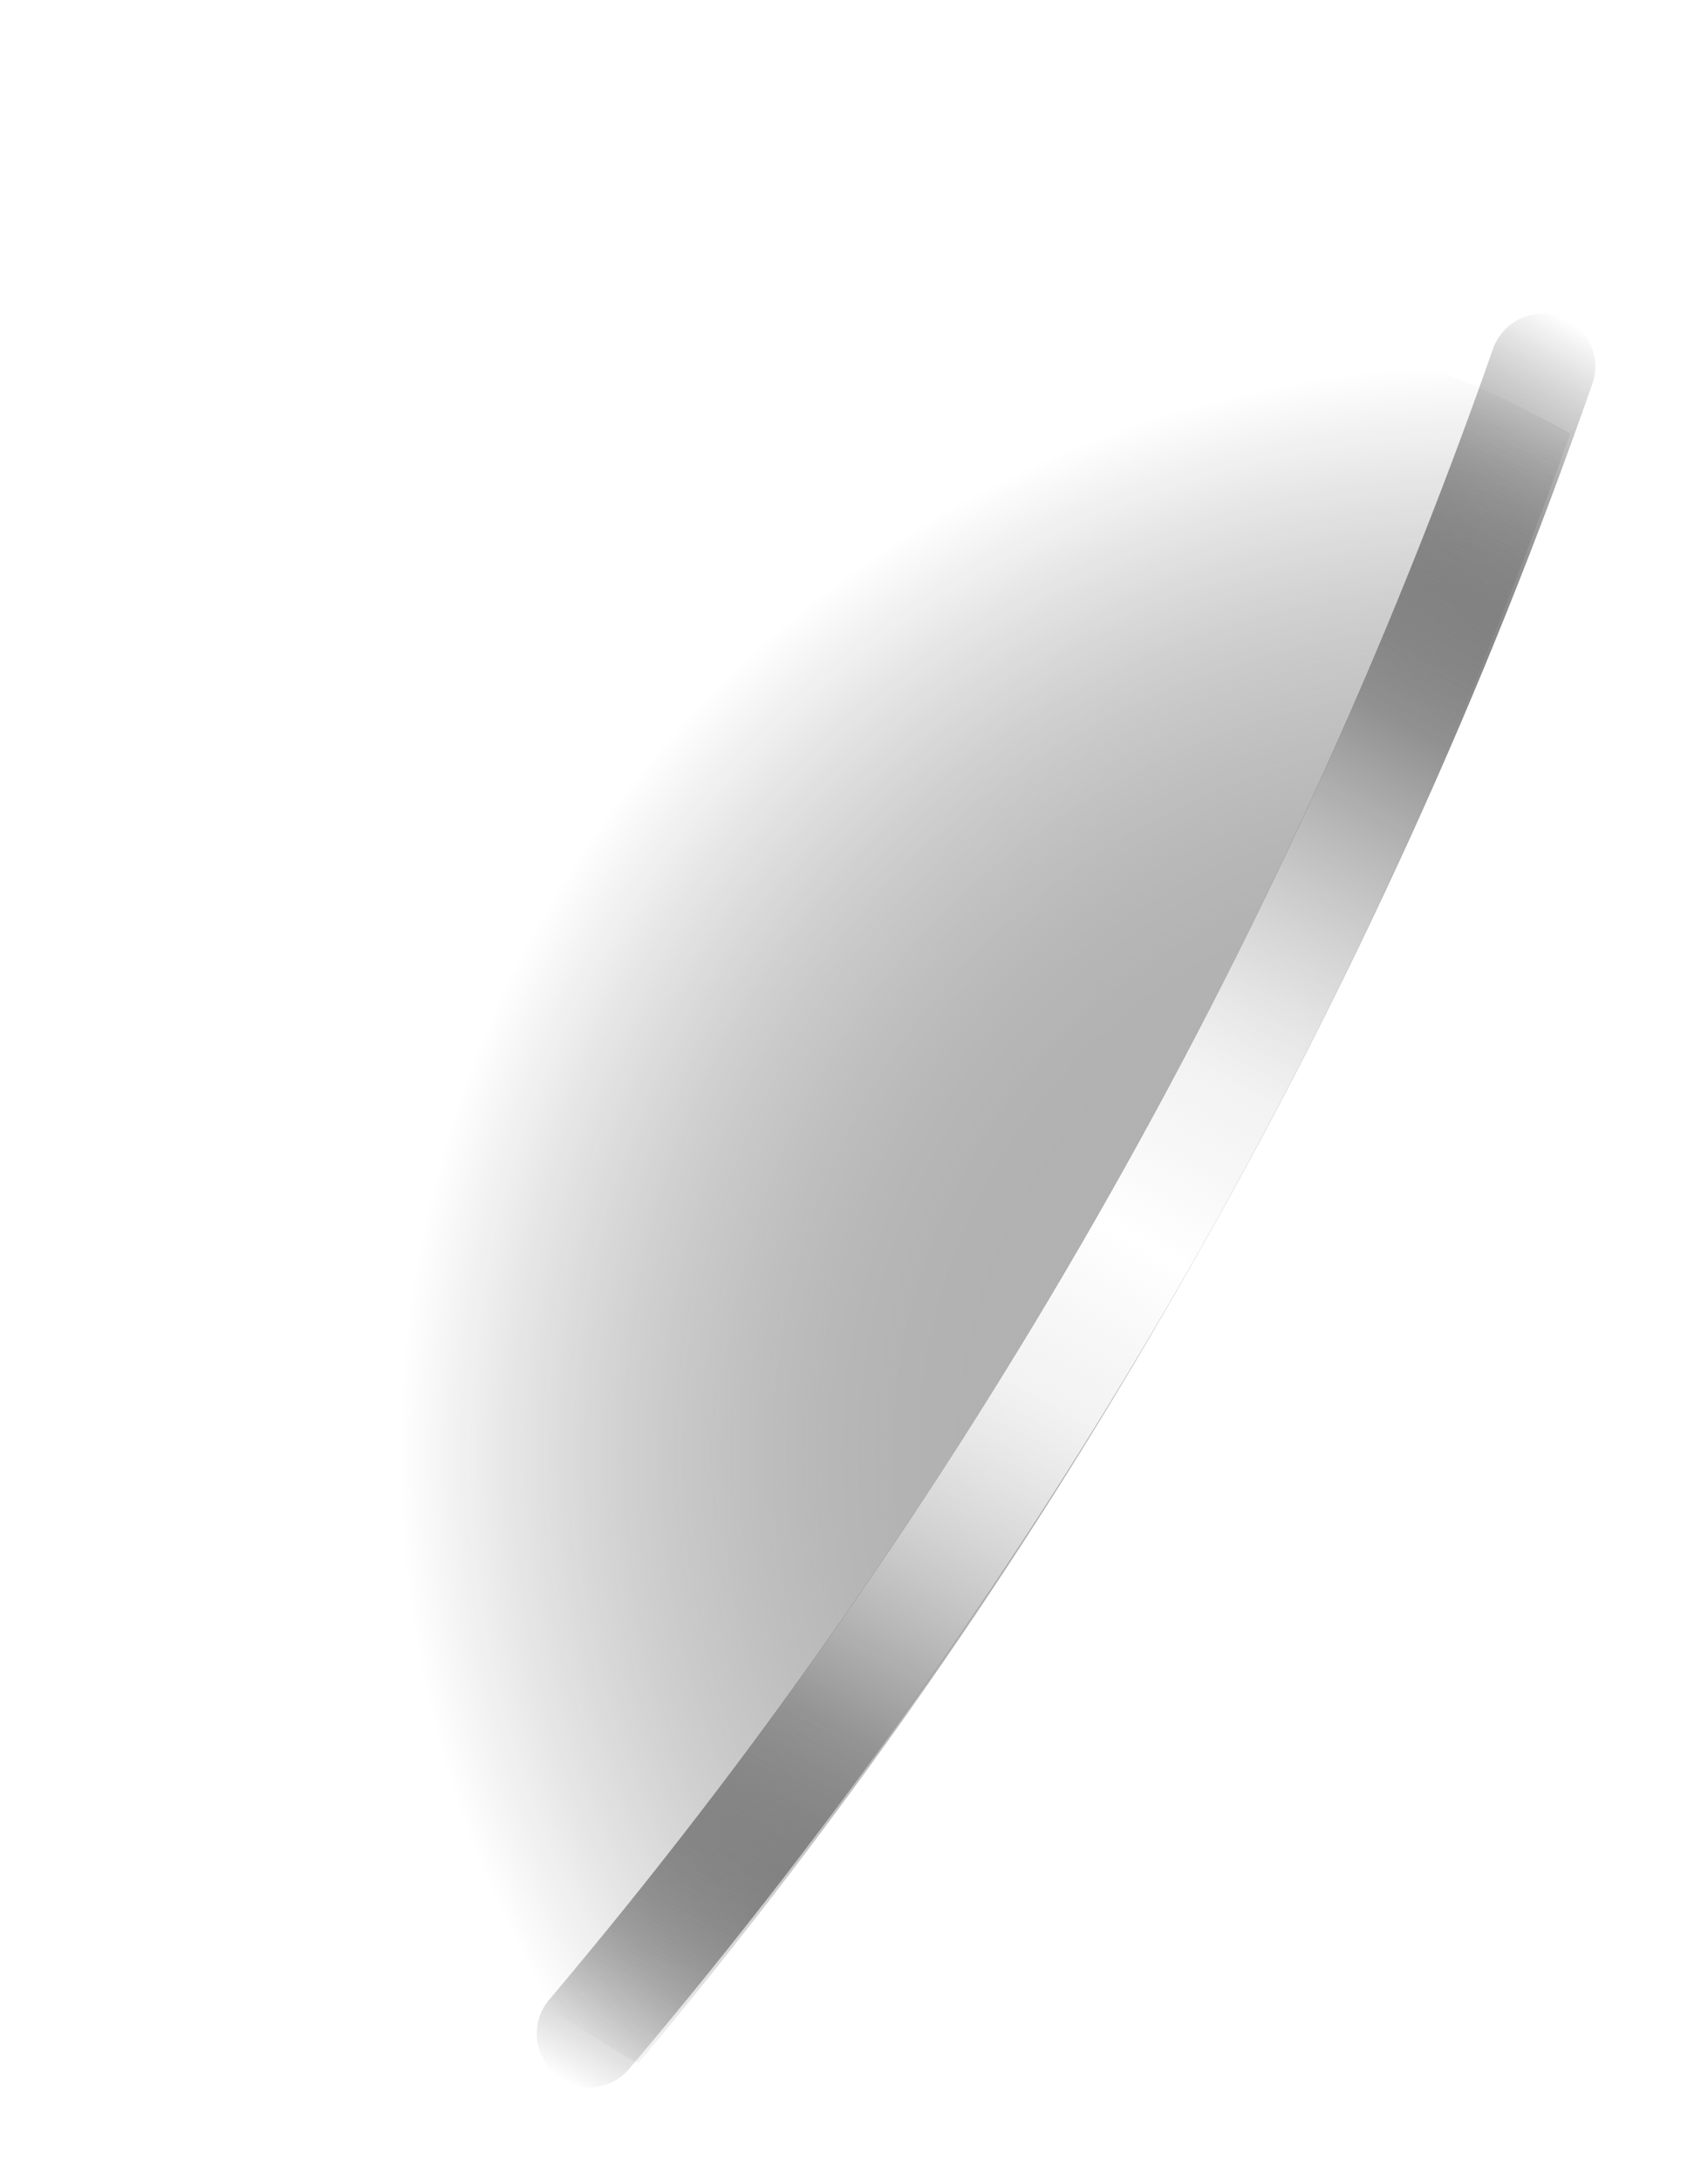 <svg width="65" height="83" viewBox="0 0 65 83" fill="none" xmlns="http://www.w3.org/2000/svg">
<path d="M34.979 17.876C25.719 23.222 18.753 31.791 15.409 41.948C12.065 52.104 12.577 63.136 16.849 72.938C19.073 75.115 21.574 76.99 24.288 78.514C39.702 60.115 51.713 39.115 59.756 16.5C56.624 14.7 53.238 13.384 49.713 12.595C44.524 13.452 39.532 15.241 34.979 17.876Z" fill="url(#paint0_radial_63_2822)"/>
<path d="M34.979 17.876C25.719 23.222 18.753 31.791 15.409 41.948C12.065 52.104 12.577 63.136 16.849 72.938C19.073 75.115 21.574 76.99 24.288 78.514C39.702 60.115 51.713 39.115 59.756 16.5C56.624 14.7 53.238 13.384 49.713 12.595C44.524 13.452 39.532 15.241 34.979 17.876Z" fill="url(#paint1_radial_63_2822)"/>
<g filter="url(#filter0_f_63_2822)">
<path d="M20.711 78.415C20.497 78.059 20.4 77.645 20.432 77.231C20.464 76.817 20.624 76.424 20.89 76.105C36.603 57.53 48.781 36.234 56.82 13.272C56.998 12.771 57.367 12.361 57.846 12.132C58.326 11.904 58.877 11.875 59.378 12.052C59.879 12.23 60.288 12.599 60.517 13.078C60.746 13.558 60.775 14.109 60.597 14.61C52.409 38.034 39.992 59.757 23.964 78.7C23.797 78.905 23.59 79.075 23.357 79.2C23.123 79.324 22.867 79.401 22.604 79.427C22.34 79.451 22.074 79.424 21.821 79.345C21.568 79.267 21.333 79.139 21.13 78.969C20.959 78.81 20.817 78.622 20.711 78.415Z" fill="url(#paint2_linear_63_2822)"/>
</g>
<path style="mix-blend-mode:overlay" d="M20.711 78.415C20.497 78.059 20.4 77.645 20.432 77.231C20.464 76.817 20.624 76.424 20.89 76.105C36.603 57.53 48.781 36.234 56.82 13.272C56.998 12.771 57.367 12.361 57.846 12.132C58.326 11.904 58.877 11.875 59.378 12.052C59.879 12.23 60.288 12.599 60.517 13.078C60.746 13.558 60.775 14.109 60.597 14.61C52.409 38.034 39.992 59.757 23.964 78.7C23.797 78.905 23.59 79.075 23.357 79.2C23.123 79.324 22.867 79.401 22.604 79.427C22.34 79.451 22.074 79.424 21.821 79.345C21.568 79.267 21.333 79.139 21.13 78.969C20.959 78.81 20.817 78.622 20.711 78.415Z" fill="url(#paint3_linear_63_2822)"/>
<g style="mix-blend-mode:overlay">
<path style="mix-blend-mode:overlay" d="M20.711 78.415C20.497 78.059 20.4 77.645 20.432 77.231C20.464 76.817 20.624 76.424 20.89 76.105C36.603 57.53 48.781 36.234 56.82 13.272C56.998 12.771 57.367 12.361 57.846 12.132C58.326 11.904 58.877 11.875 59.378 12.052C59.879 12.23 60.288 12.599 60.517 13.078C60.746 13.558 60.775 14.109 60.597 14.61C52.409 38.034 39.992 59.757 23.964 78.7C23.797 78.905 23.59 79.075 23.357 79.2C23.123 79.324 22.867 79.401 22.604 79.427C22.34 79.451 22.074 79.424 21.821 79.345C21.568 79.267 21.333 79.139 21.13 78.969C20.959 78.81 20.817 78.622 20.711 78.415Z" fill="url(#paint4_linear_63_2822)"/>
</g>
<defs>
<filter id="filter0_f_63_2822" x="17.426" y="8.937" width="46.286" height="73.498" filterUnits="userSpaceOnUse" color-interpolation-filters="sRGB">
<feFlood flood-opacity="0" result="BackgroundImageFix"/>
<feBlend mode="normal" in="SourceGraphic" in2="BackgroundImageFix" result="shape"/>
<feGaussianBlur stdDeviation="1.5" result="effect1_foregroundBlur_63_2822"/>
</filter>
<radialGradient id="paint0_radial_63_2822" cx="0" cy="0" r="1" gradientUnits="userSpaceOnUse" gradientTransform="translate(56.725 55.565) rotate(60) scale(43.52 43.52)">
<stop offset="0"/>
<stop offset="0.96" stop-opacity="0"/>
</radialGradient>
<radialGradient id="paint1_radial_63_2822" cx="0" cy="0" r="1" gradientUnits="userSpaceOnUse" gradientTransform="translate(56.725 55.565) rotate(60) scale(43.52 43.52)">
<stop offset="0" stop-color="white"/>
<stop offset="0.16" stop-color="white" stop-opacity="0.78"/>
<stop offset="0.38" stop-color="white" stop-opacity="0.5"/>
<stop offset="0.58" stop-color="white" stop-opacity="0.29"/>
<stop offset="0.75" stop-color="white" stop-opacity="0.13"/>
<stop offset="0.88" stop-color="white" stop-opacity="0.04"/>
<stop offset="0.96" stop-color="white" stop-opacity="0"/>
</radialGradient>
<linearGradient id="paint2_linear_63_2822" x1="22.663" y1="79.888" x2="61.232" y2="13.084" gradientUnits="userSpaceOnUse">
<stop offset="0" stop-opacity="0"/>
<stop offset="0.219"/>
<stop offset="0.786"/>
<stop offset="1" stop-opacity="0"/>
</linearGradient>
<linearGradient id="paint3_linear_63_2822" x1="59.771" y1="12.241" x2="22.662" y2="79.888" gradientUnits="userSpaceOnUse">
<stop offset="0" stop-color="#B2B2B2" stop-opacity="0"/>
<stop offset="0.411" stop-color="white"/>
<stop offset="0.589" stop-color="white"/>
<stop offset="1" stop-color="#B2B2B2" stop-opacity="0"/>
</linearGradient>
<linearGradient id="paint4_linear_63_2822" x1="60.03" y1="12.39" x2="22.662" y2="79.888" gradientUnits="userSpaceOnUse">
<stop offset="0.062" stop-color="#B2B2B2" stop-opacity="0"/>
<stop offset="0.5" stop-color="white"/>
<stop offset="0.938" stop-color="#B2B2B2" stop-opacity="0"/>
</linearGradient>
</defs>
</svg>

